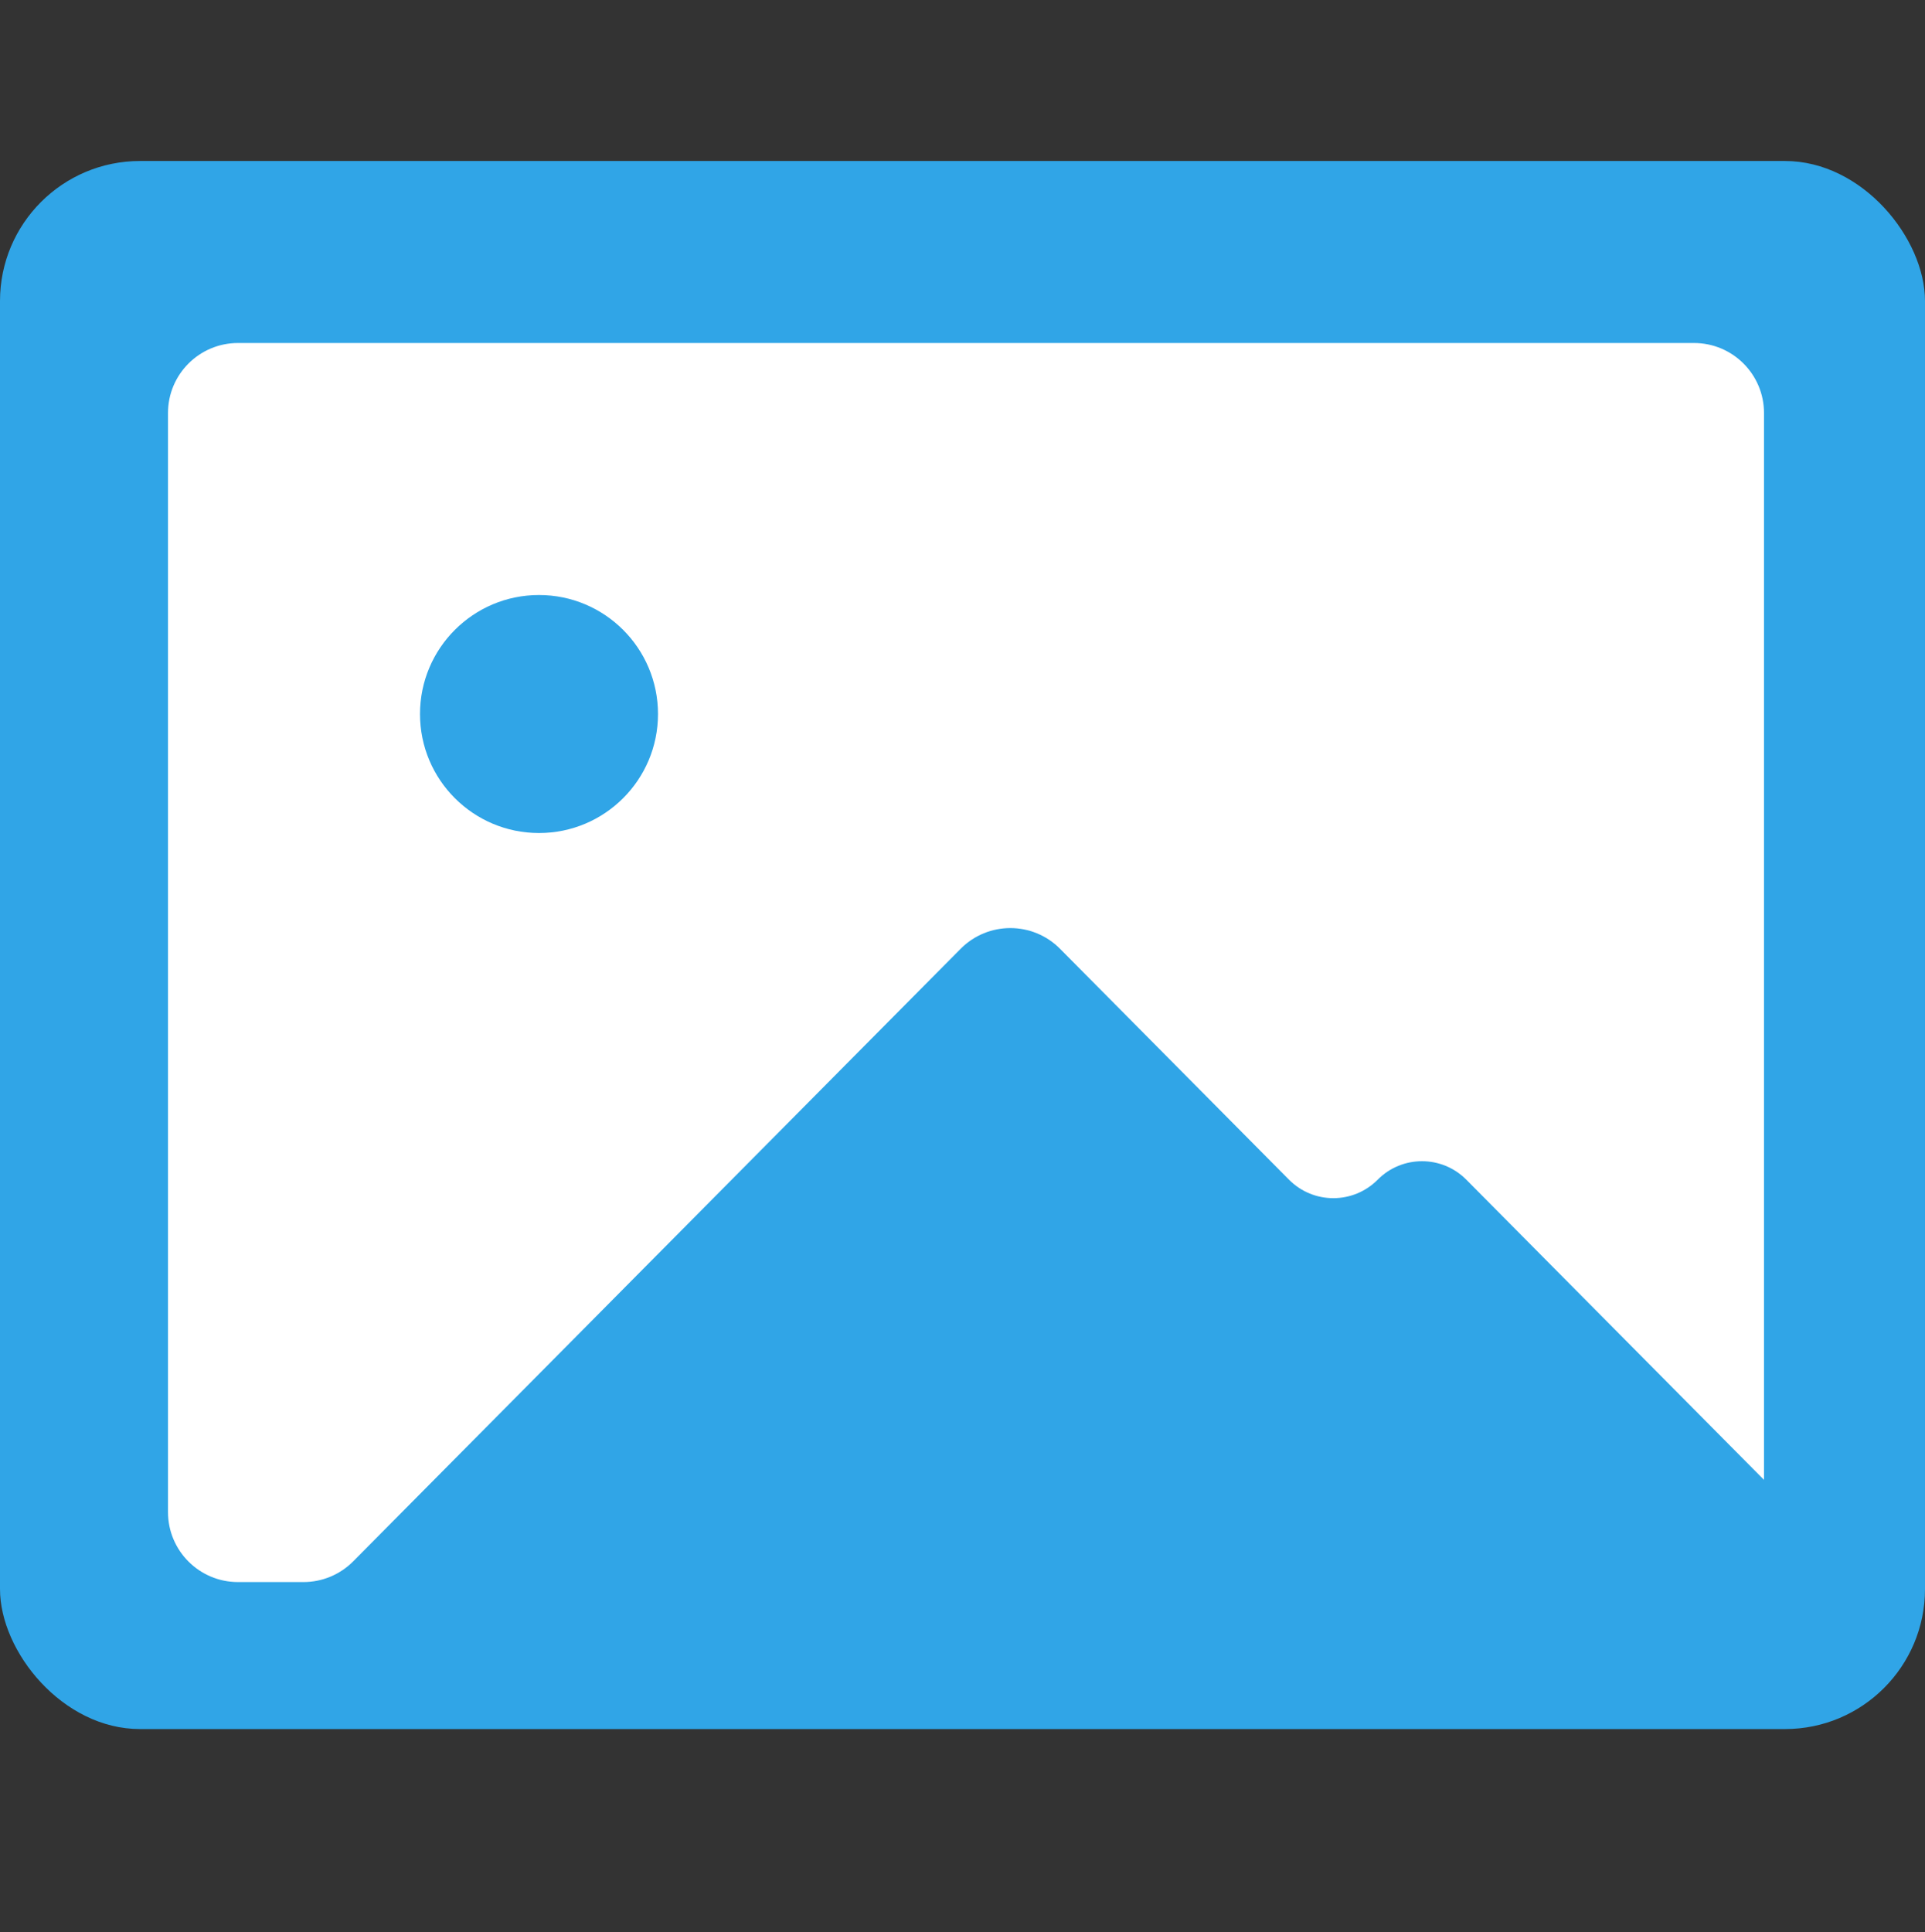 <svg width="275" height="276" viewBox="0 0 275 276" fill="none" xmlns="http://www.w3.org/2000/svg">
<rect x="0" y="0" width="275" height="276" fill="#333333" stroke="none"/>
<rect y="23" width="275" height="224" rx="20" fill="#30A5E7"/>
<path fill-rule="evenodd" clip-rule="evenodd" d="M34 49C28.477 49 24 53.477 24 59V216C24 221.523 28.477 226 34 226H43.357C46.024 226 48.58 224.935 50.458 223.041L137.233 135.537C141.145 131.592 147.522 131.592 151.434 135.537L184.143 168.521C187.632 172.039 193.32 172.039 196.81 168.521C200.299 165.002 205.987 165.002 209.476 168.521L252 211.402V201.366V59C252 53.477 247.523 49 242 49H34ZM77 119C86.389 119 94 111.389 94 102C94 92.611 86.389 85 77 85C67.611 85 60 92.611 60 102C60 111.389 67.611 119 77 119Z" fill="white"/>
</svg>
